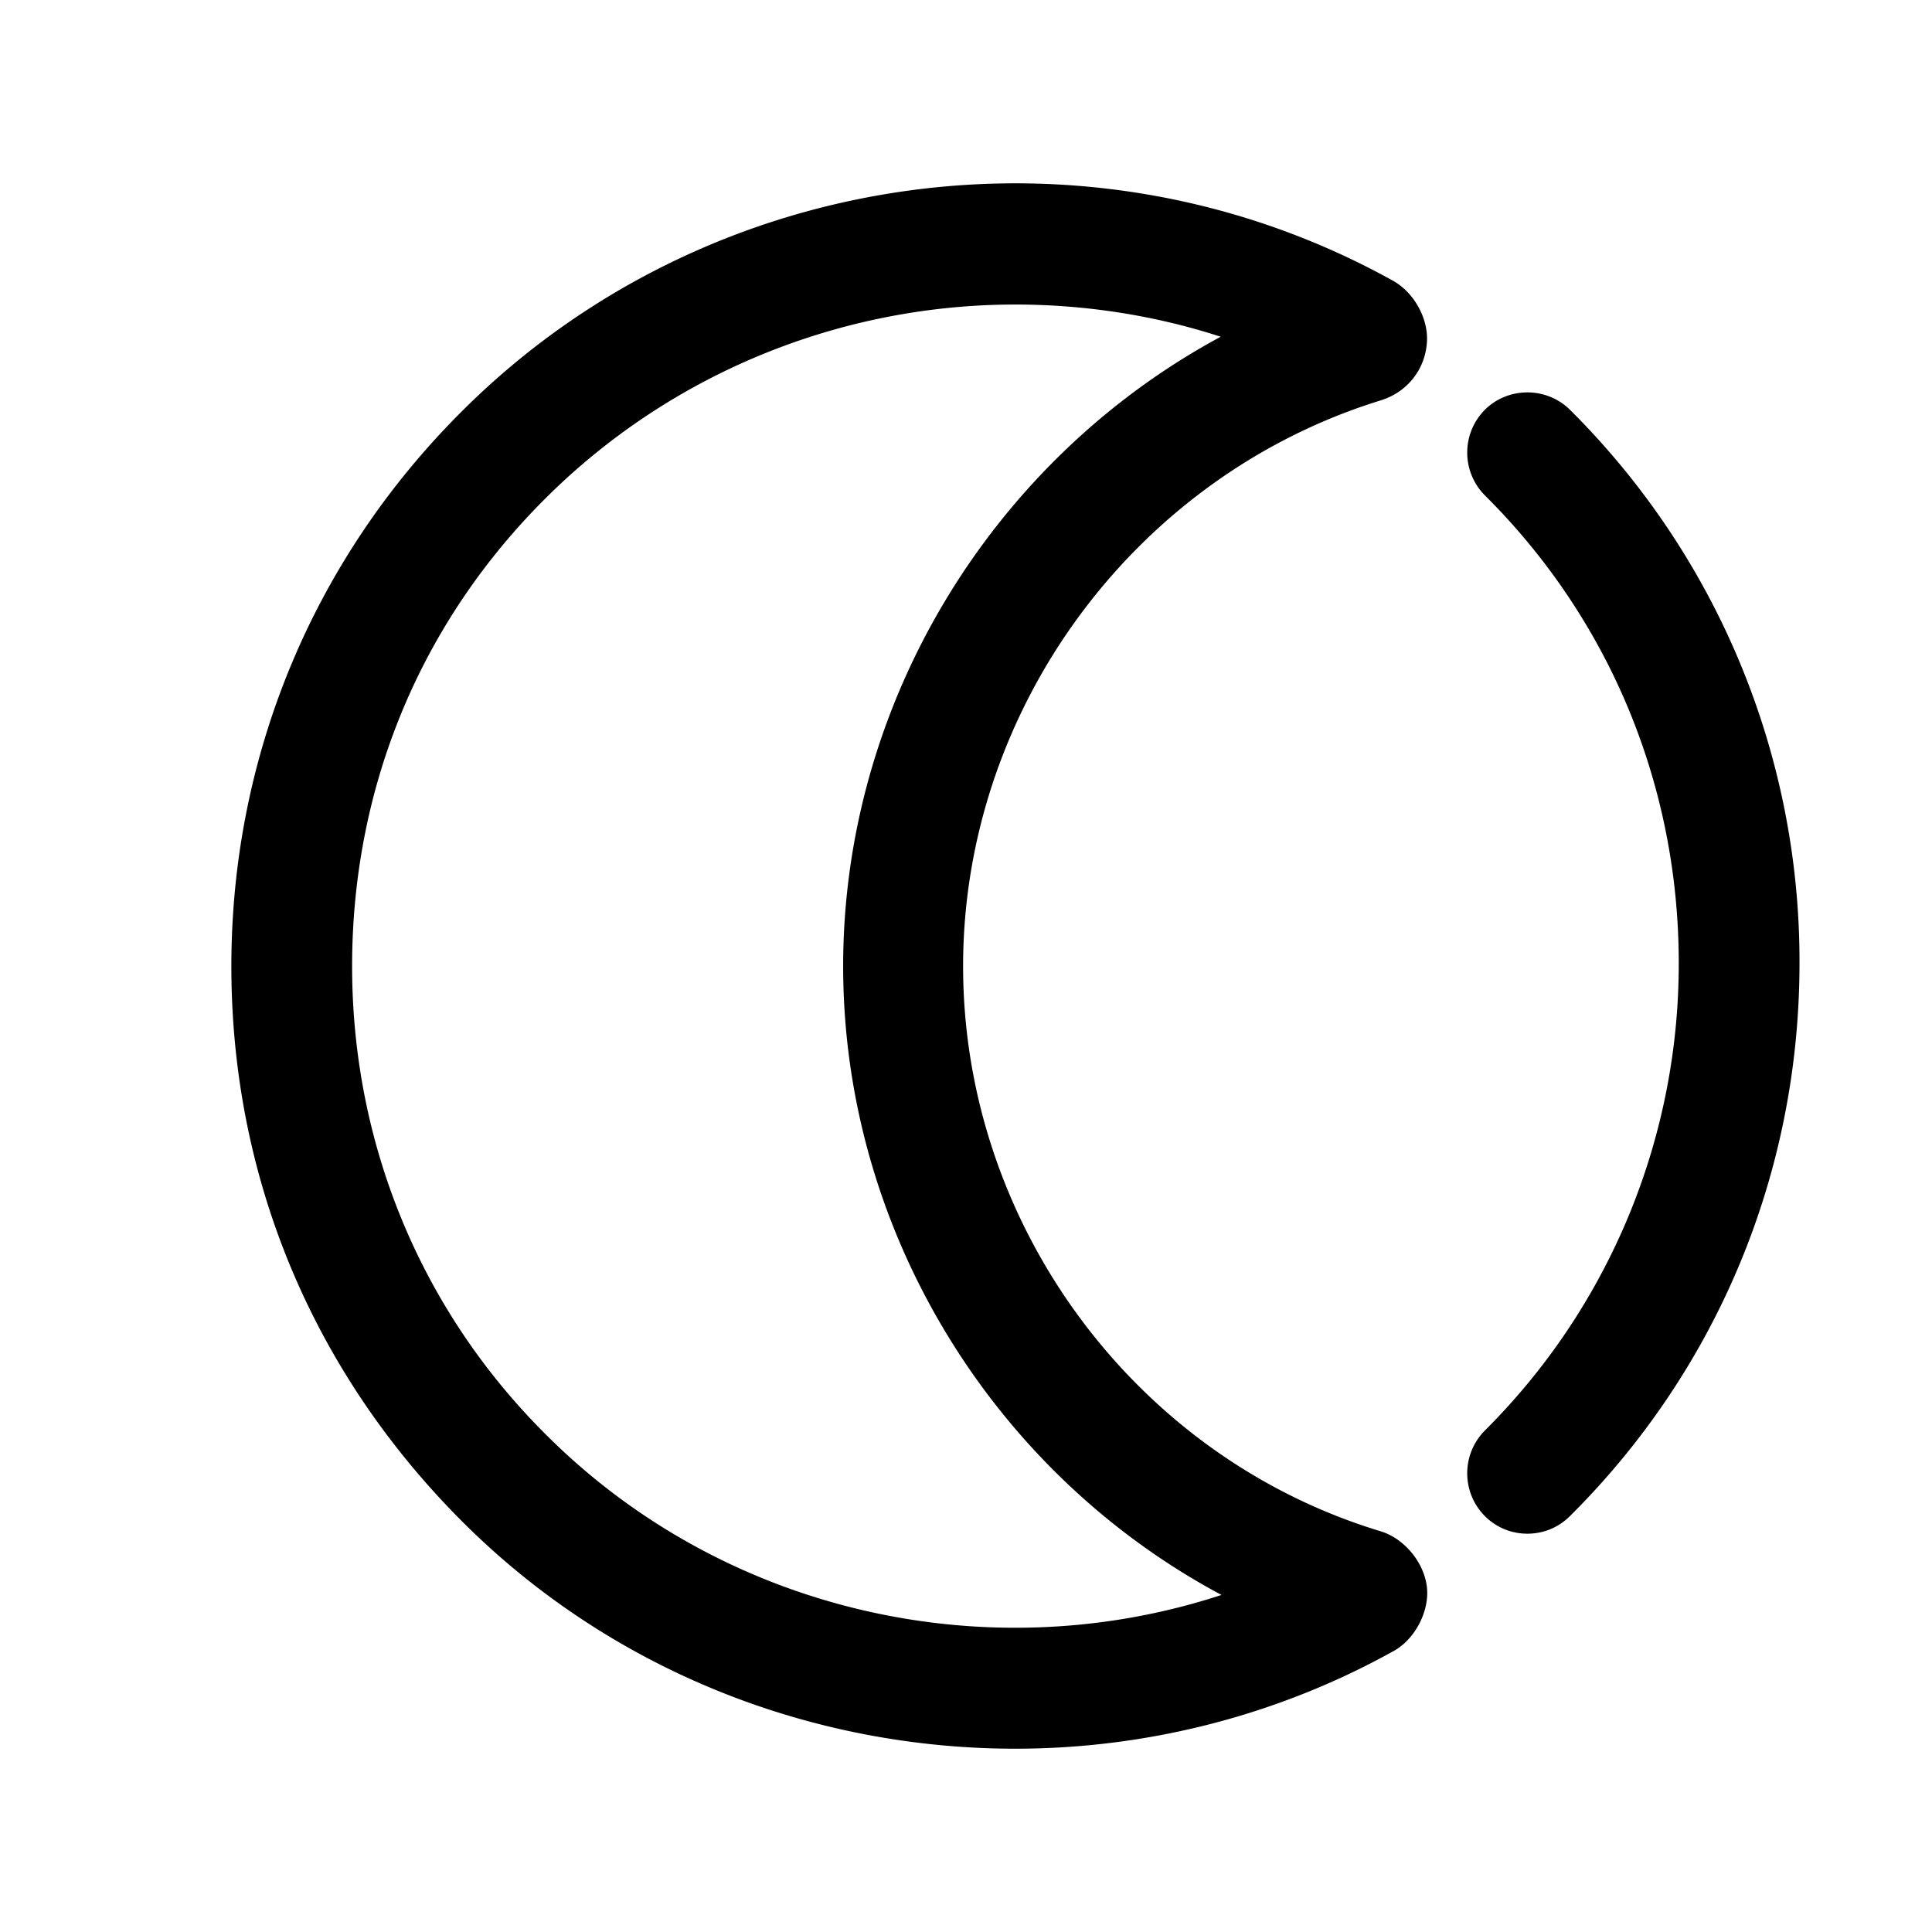 <svg xmlns="http://www.w3.org/2000/svg" width="24" height="24" viewBox="0 0 24 24"><path d="M12.614 21.723c-2.53 0-5.03-.97-6.89-2.84-1.86-1.87-2.85-4.28-2.85-6.88 0-2.6 1.01-5.04 2.85-6.88 3.05-3.06 7.82-3.73 11.59-1.63.26.15.44.48.41.78-.03.33-.25.6-.57.7-3.05.94-5.19 3.83-5.19 7.03 0 3.21 2.14 6.1 5.19 7.02.29.09.53.38.57.68.04.3-.14.65-.4.8-1.47.82-3.1 1.22-4.71 1.22Zm0-17.94c-2.14 0-4.25.83-5.83 2.4-1.58 1.57-2.41 3.62-2.41 5.82s.85 4.27 2.41 5.82c2.21 2.21 5.49 2.94 8.39 1.99-2.83-1.51-4.7-4.52-4.7-7.81s1.87-6.3 4.69-7.82c-.83-.27-1.7-.4-2.55-.4Zm3.97 1.02s.01 0 .02.01c0 0-.01 0-.02-.01ZM18.974 19.052c-.19 0-.38-.07-.53-.22a.754.754 0 0 1 0-1.06 8.179 8.179 0 0 0 2.41-5.81c0-2.19-.85-4.26-2.41-5.81a.754.754 0 0 1 0-1.06c.29-.29.77-.29 1.06 0a9.653 9.653 0 0 1 2.85 6.87c0 2.59-1.01 5.04-2.85 6.87-.15.15-.34.22-.53.22Z"/></svg>